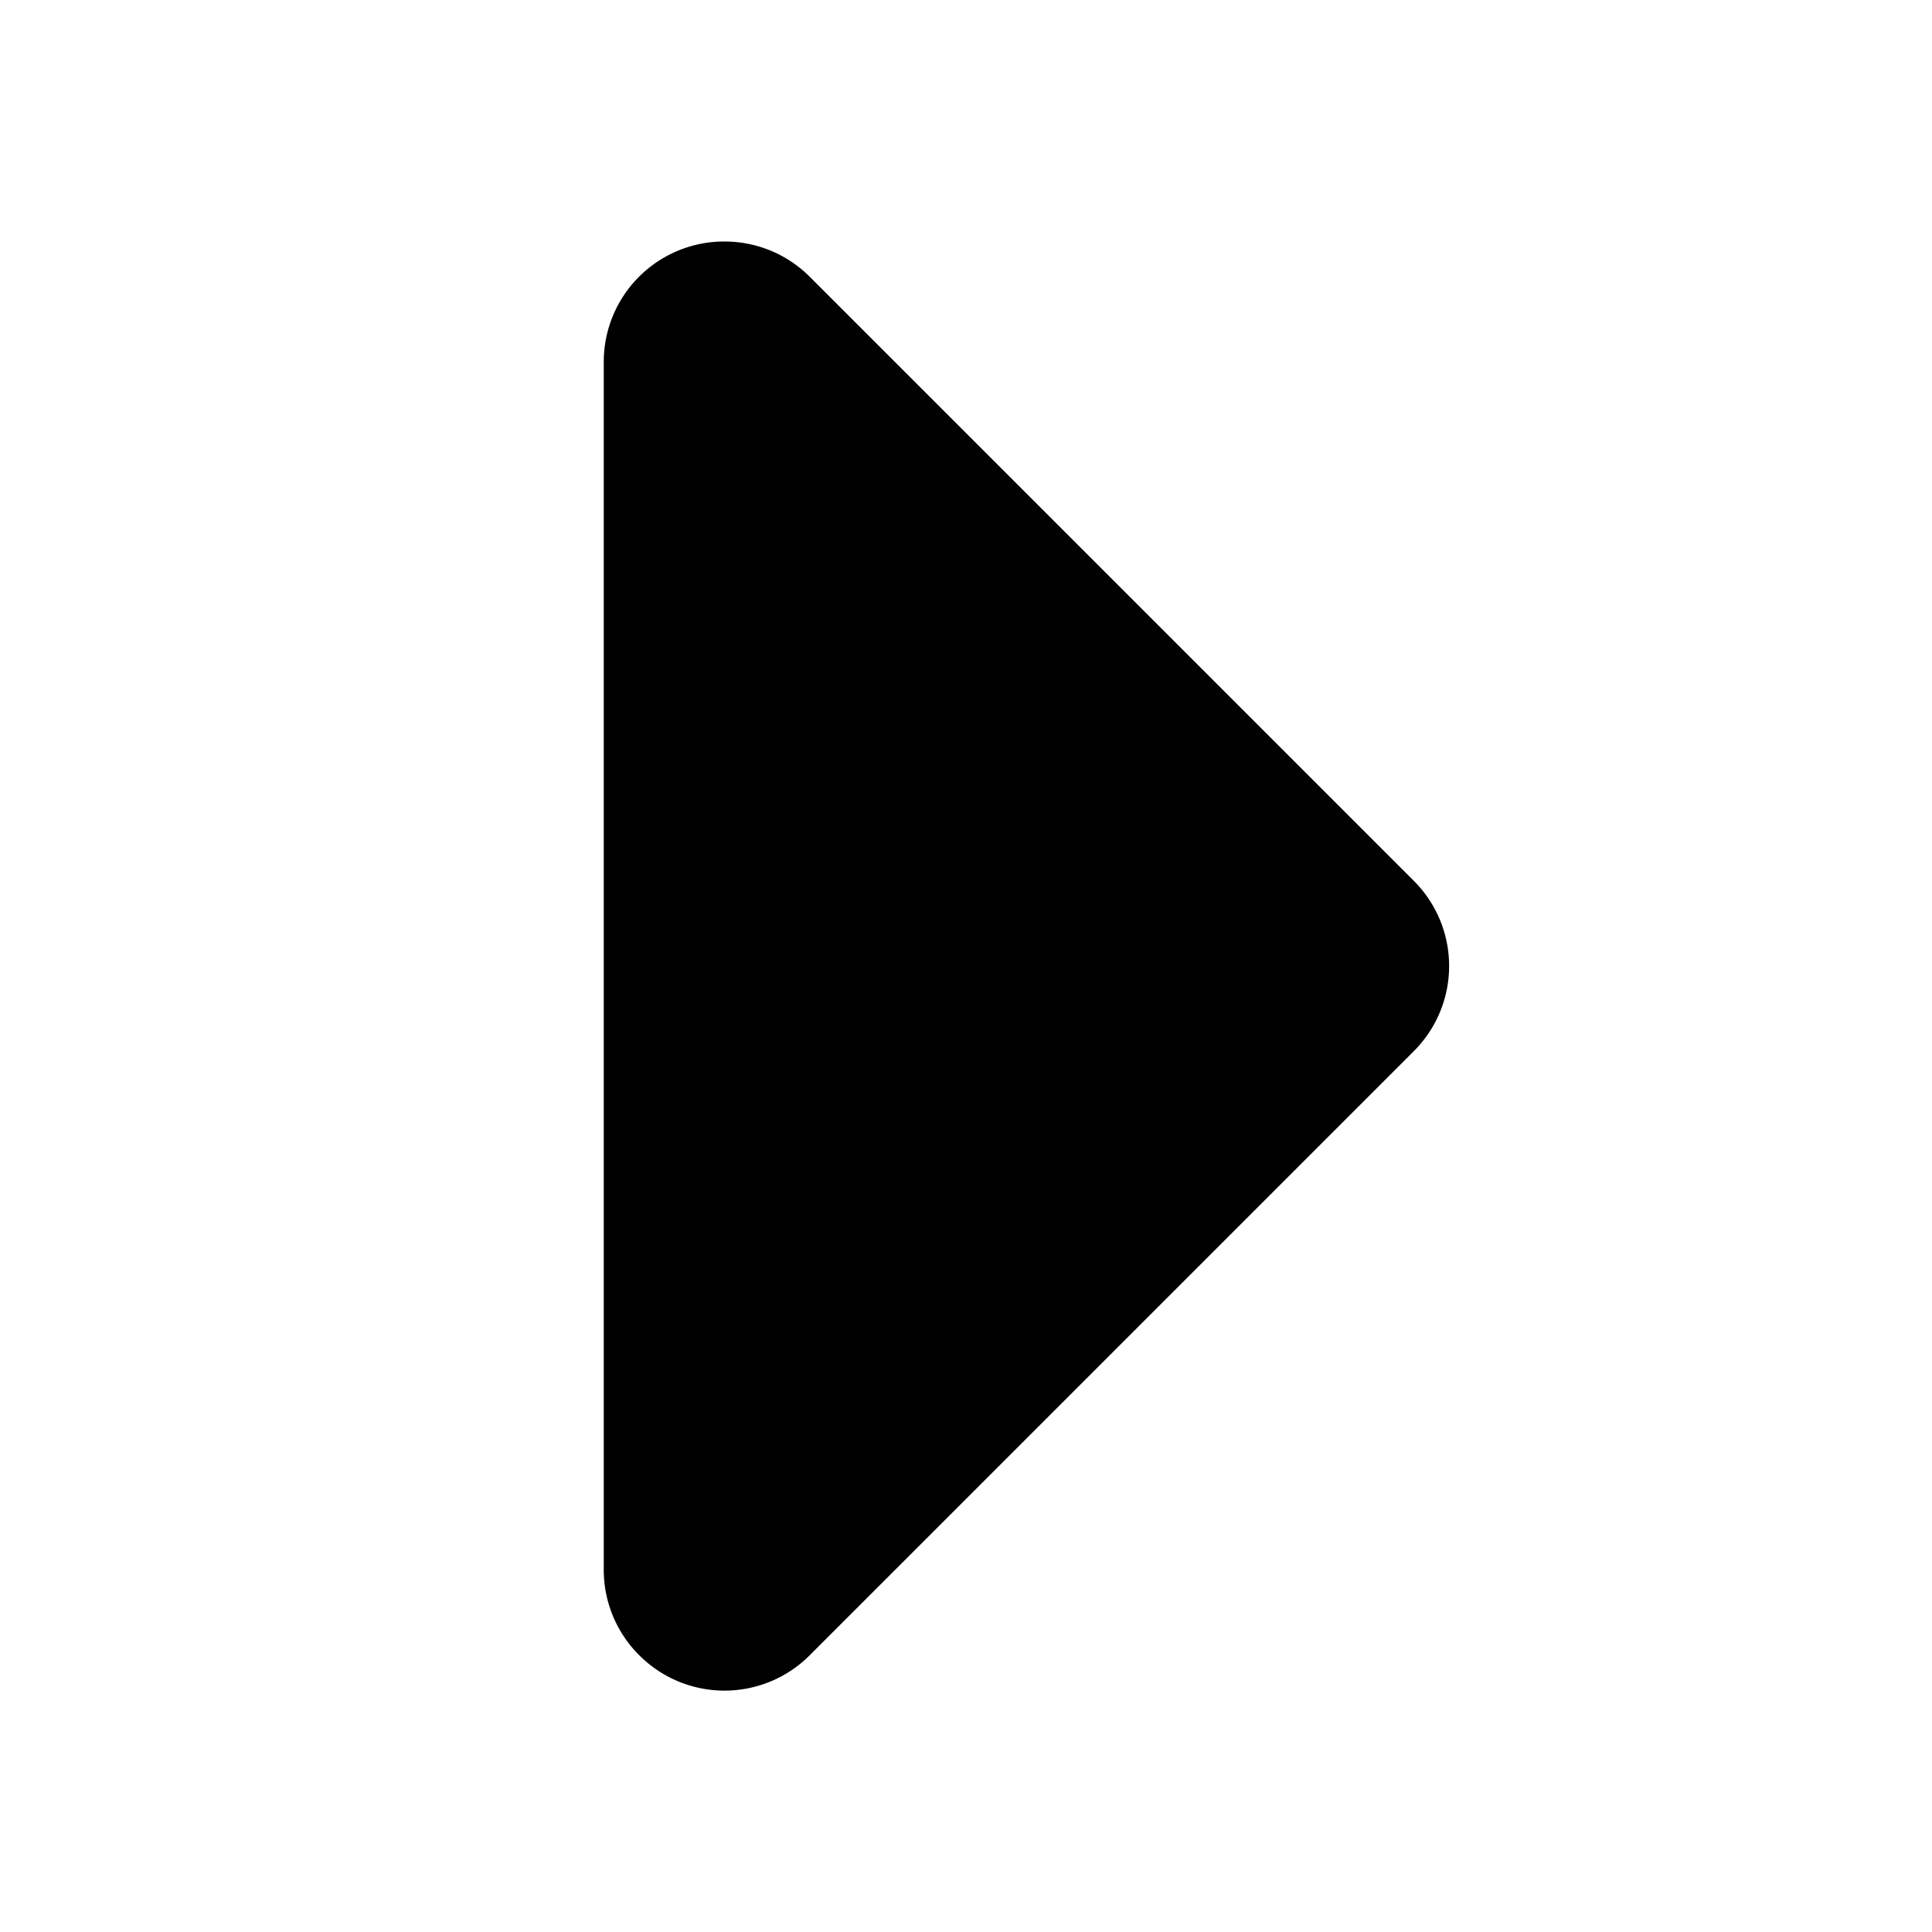 <svg width="16" height="16" fill="none" xmlns="http://www.w3.org/2000/svg">
  <path fill-rule="evenodd" clip-rule="evenodd" d="M6 2c.256 0 .512.098.707.293l5 5a.997.997 0 010 1.414l-5 5a.997.997 0 01-1.414 0A.997.997 0 015 13V3a.997.997 0 011-1z" fill="#000"/>
</svg>
